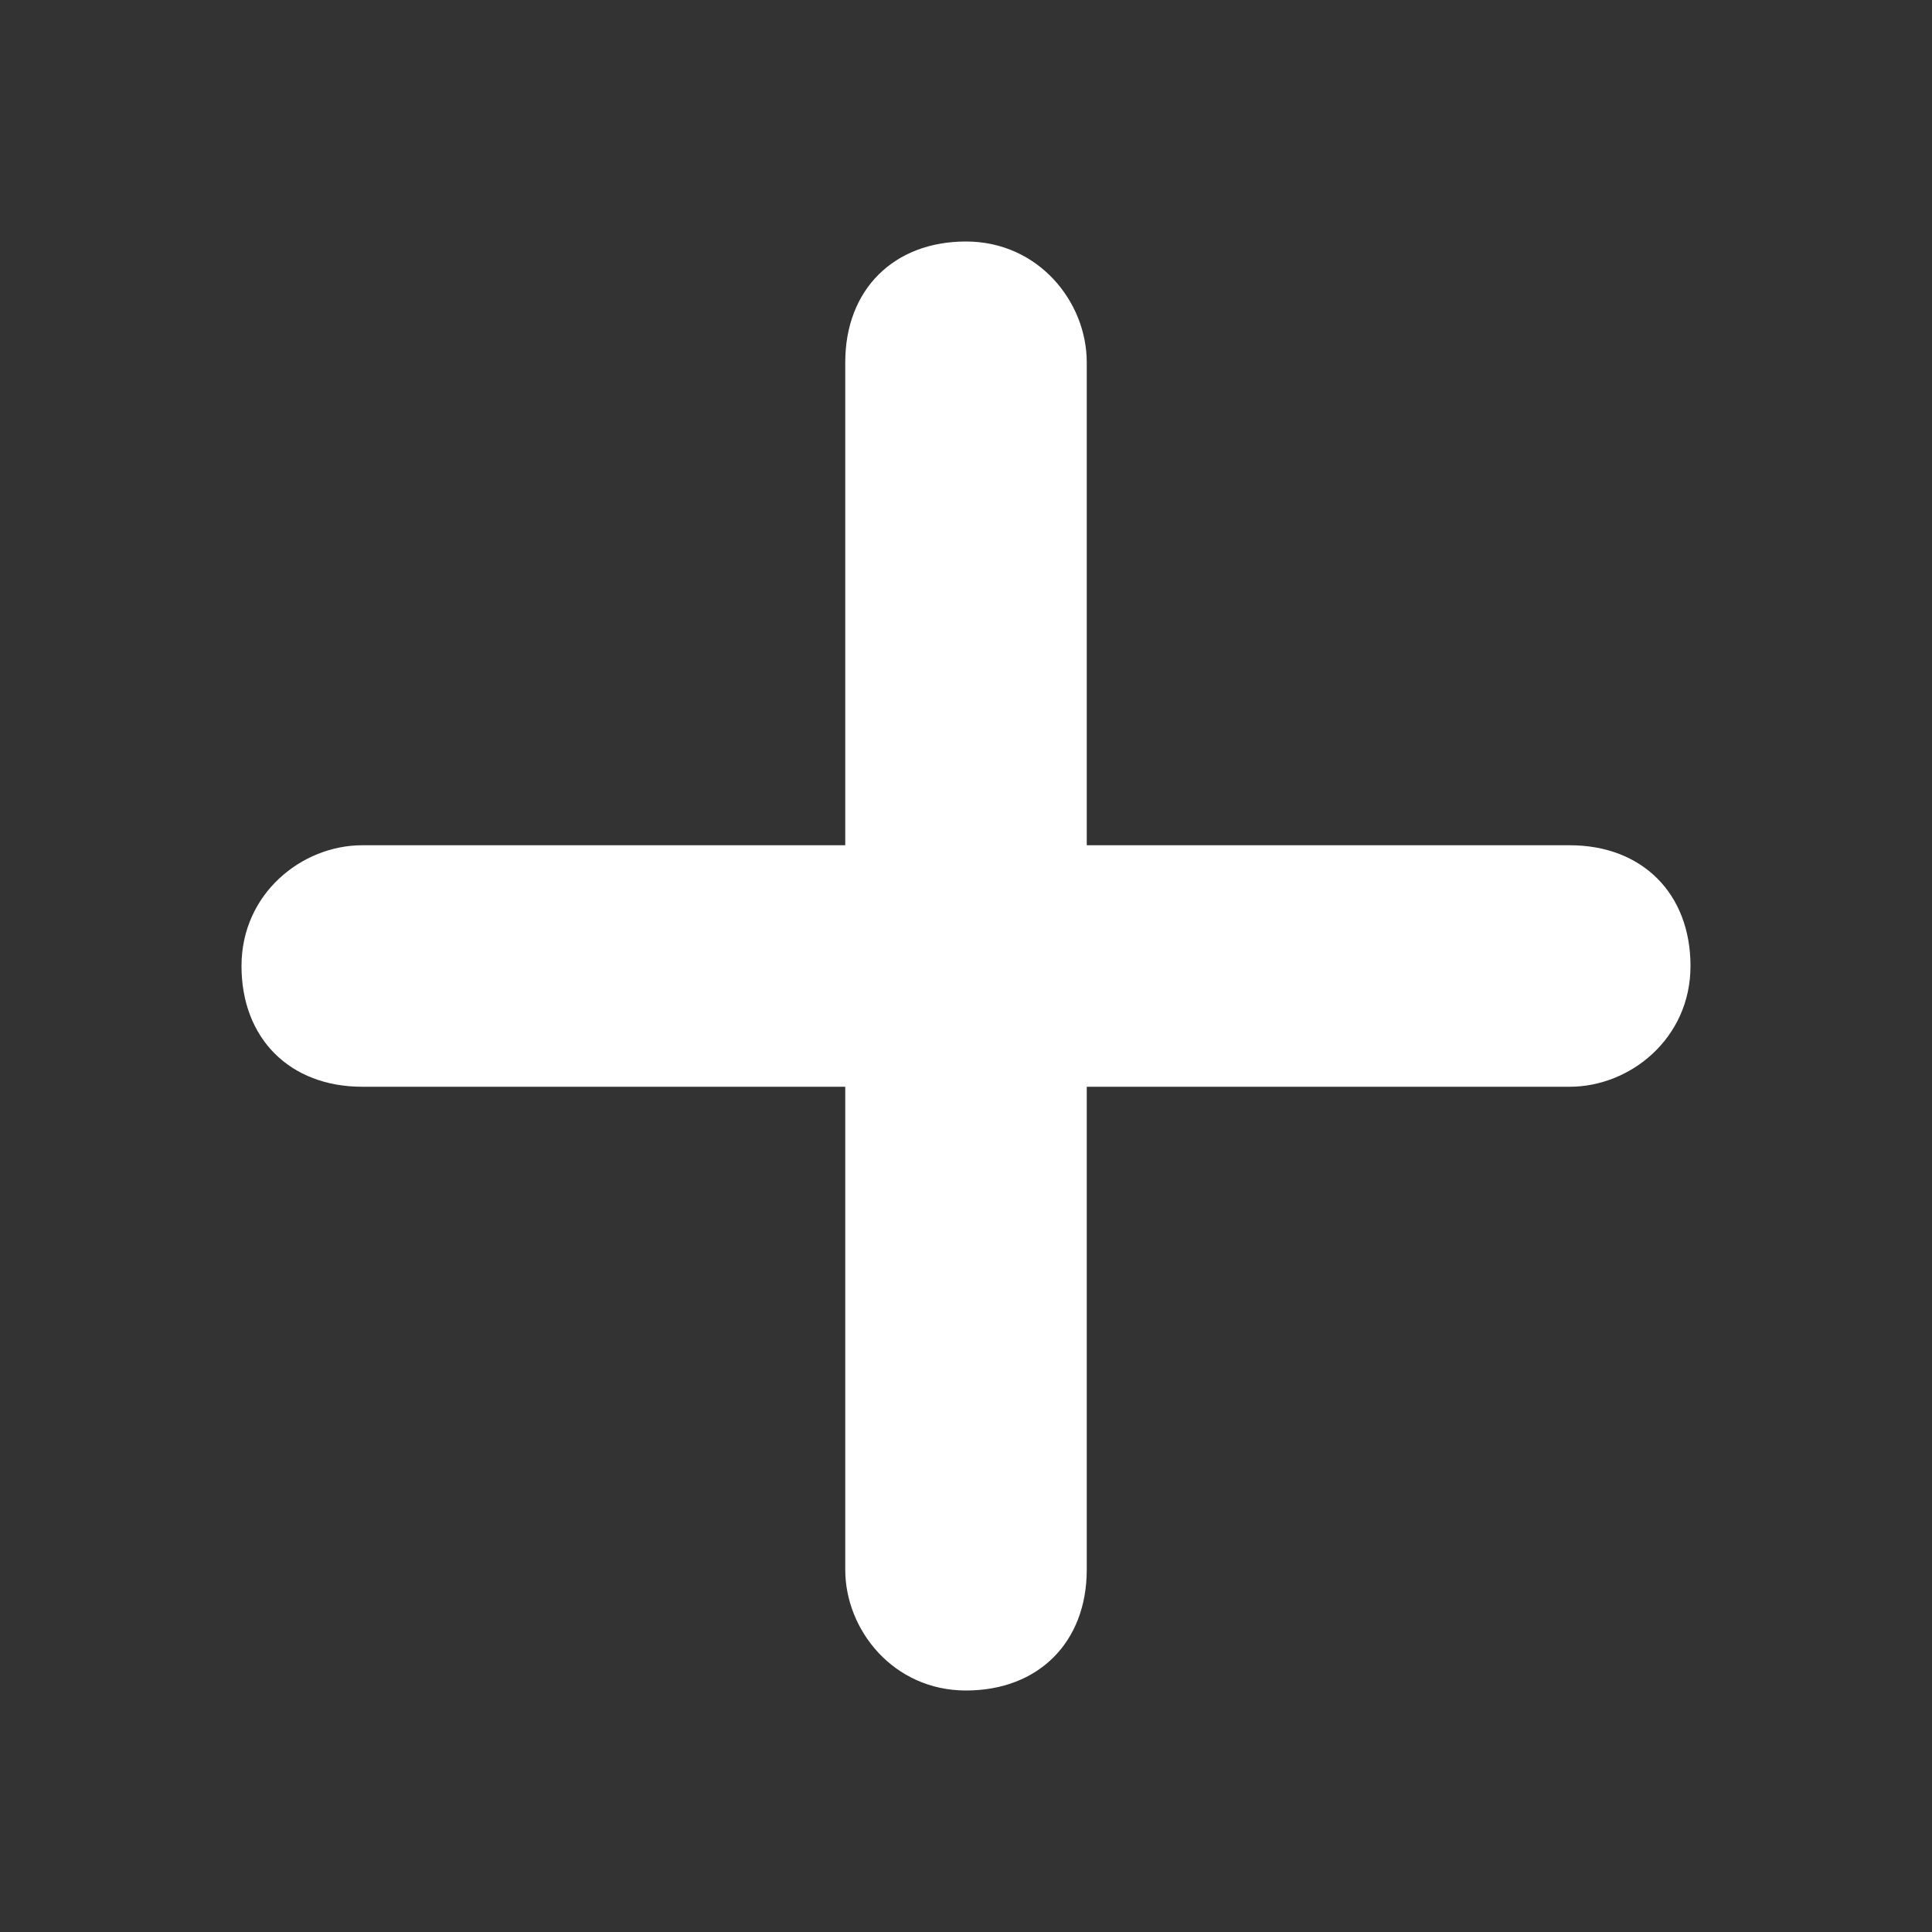 <?xml version="1.0" encoding="utf-8"?>
<!-- Generator: Adobe Illustrator 18.0.0, SVG Export Plug-In . SVG Version: 6.00 Build 0)  -->
<!DOCTYPE svg PUBLIC "-//W3C//DTD SVG 1.1//EN" "http://www.w3.org/Graphics/SVG/1.1/DTD/svg11.dtd">
<svg version="1.1" id="图层_1" xmlns:sketch="http://www.bohemiancoding.com/sketch/ns"
	 xmlns="http://www.w3.org/2000/svg" xmlns:xlink="http://www.w3.org/1999/xlink" x="0px" y="0px" viewBox="0 0 16 16"
	 enable-background="new 0 0 16 16" xml:space="preserve">
<rect x="0" y="0" width="16" height="16" fill="#333333" stroke="none"/>
<title>➕</title>
<desc>Created with Sketch.</desc>
<g id="_x31_" transform="translate(480, 197)" sketch:type="MSLayerGroup">
	<g id="_x2795_-_x2B_-_x2795_" transform="translate(26, 216)" sketch:type="MSShapeGroup">
		<path id="_x2795_" fill="white" d="M-497-406v-4c0-0.5-0.4-1-1-1c-0.6,0-1,0.4-1,1v4h-4c-0.5,0-1,0.4-1,1c0,0.6,0.4,1,1,1h4v4
			c0,0.5,0.4,1,1,1c0.6,0,1-0.4,1-1v-4h4c0.5,0,1-0.4,1-1c0-0.6-0.4-1-1-1H-497z"/>
	</g>
</g>
</svg>
